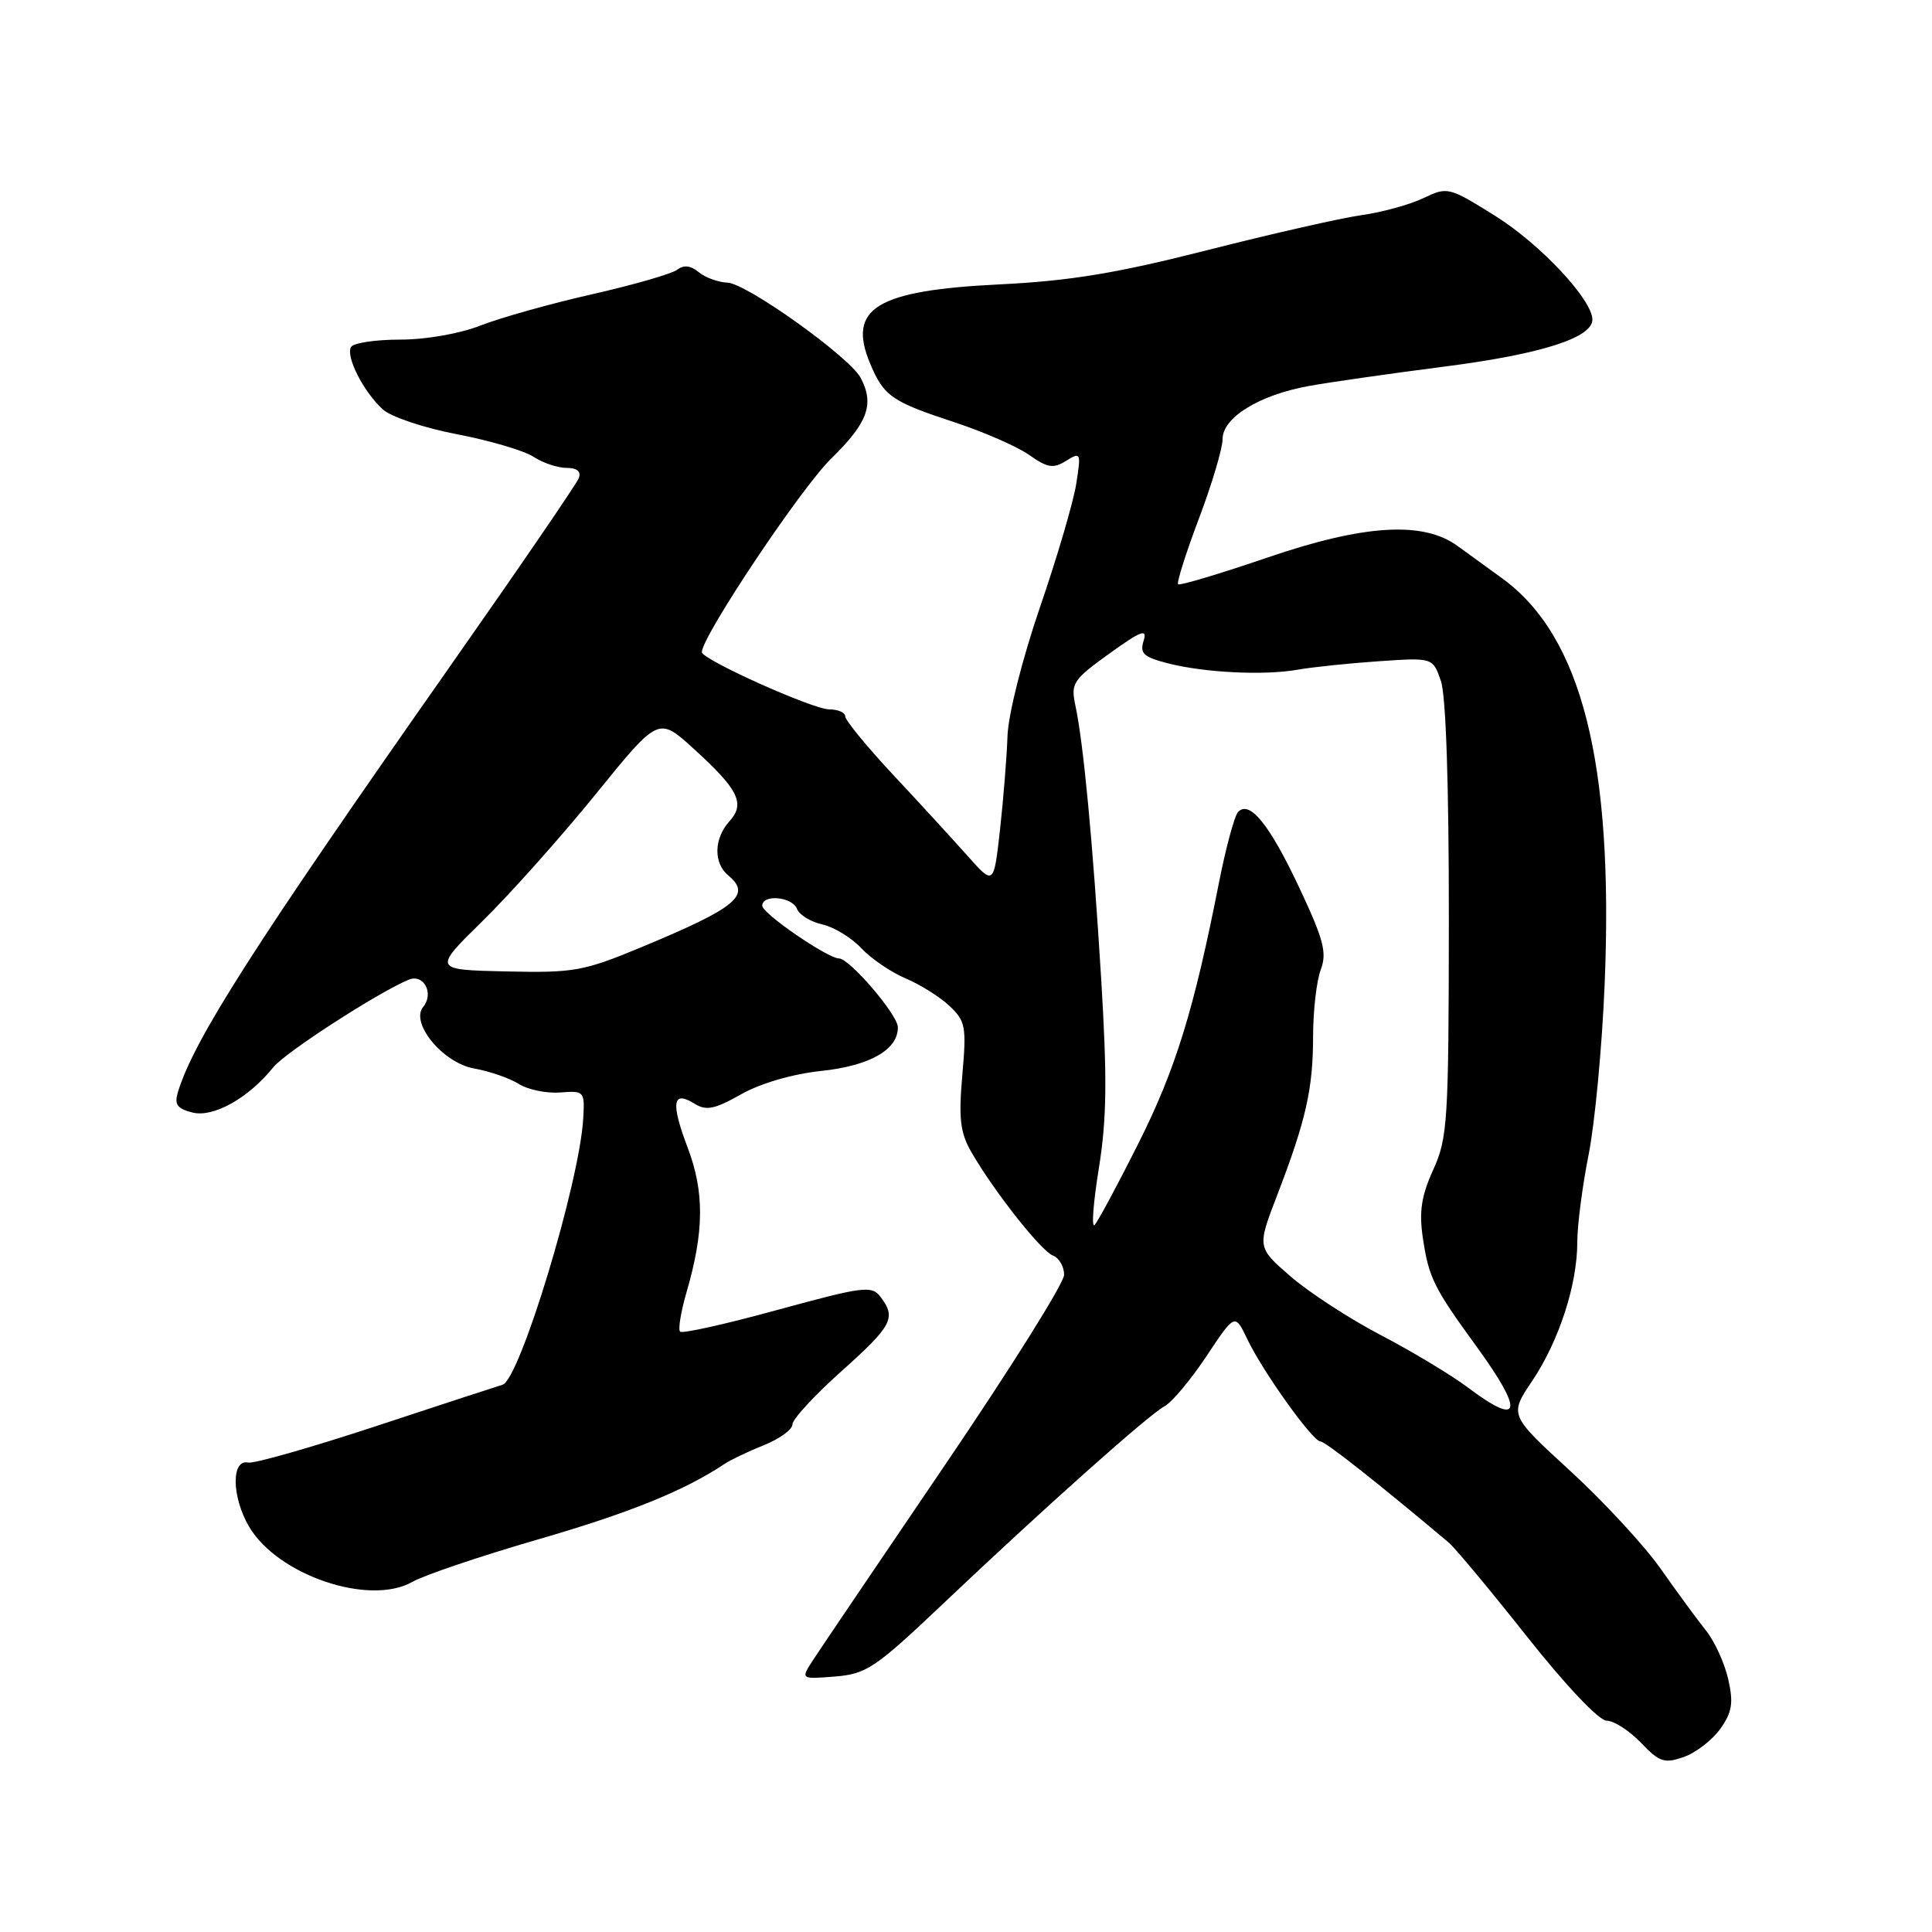 <?xml version="1.0" encoding="UTF-8" standalone="no"?>
<!DOCTYPE svg PUBLIC "-//W3C//DTD SVG 1.1//EN" "http://www.w3.org/Graphics/SVG/1.1/DTD/svg11.dtd" >
<svg xmlns="http://www.w3.org/2000/svg" xmlns:xlink="http://www.w3.org/1999/xlink" version="1.1" viewBox="0 0 256 256">
 <g >
 <path fill="currentColor"
d=" M 227.94 229.09 C 229.52 226.87 229.71 225.66 229.00 222.51 C 228.52 220.39 227.20 217.49 226.07 216.08 C 224.93 214.66 222.23 210.97 220.06 207.89 C 217.89 204.80 212.48 198.95 208.05 194.89 C 199.99 187.50 199.99 187.50 203.01 183.00 C 206.58 177.68 209.00 170.24 209.00 164.57 C 209.00 162.33 209.68 157.12 210.50 153.00 C 211.32 148.88 212.28 138.75 212.62 130.50 C 213.85 101.10 209.60 84.26 199.00 76.60 C 197.07 75.21 194.43 73.29 193.13 72.34 C 188.58 69.02 180.75 69.50 168.00 73.86 C 161.68 76.02 156.32 77.62 156.11 77.42 C 155.89 77.22 157.13 73.30 158.86 68.72 C 160.59 64.15 162.00 59.40 162.00 58.18 C 162.00 55.32 166.86 52.33 173.47 51.14 C 176.24 50.64 184.35 49.48 191.50 48.56 C 204.19 46.93 211.00 44.76 211.00 42.35 C 211.00 39.72 204.10 32.35 198.16 28.63 C 191.96 24.76 191.81 24.72 188.57 26.27 C 186.76 27.13 183.08 28.14 180.39 28.51 C 177.70 28.89 168.53 30.97 160.00 33.14 C 147.98 36.20 141.80 37.22 132.50 37.68 C 116.09 38.48 112.23 40.84 115.30 48.18 C 117.11 52.50 118.15 53.22 126.50 55.96 C 130.35 57.23 134.80 59.17 136.38 60.29 C 138.81 62.00 139.57 62.12 141.27 61.06 C 143.21 59.85 143.26 59.98 142.60 64.15 C 142.22 66.54 140.06 73.90 137.79 80.50 C 135.46 87.30 133.60 94.67 133.50 97.50 C 133.41 100.25 132.96 105.83 132.51 109.91 C 131.68 117.32 131.68 117.32 128.21 113.41 C 126.29 111.26 121.87 106.43 118.36 102.68 C 114.86 98.93 112.00 95.44 112.00 94.93 C 112.00 94.42 111.06 94.00 109.90 94.00 C 107.71 94.00 93.00 87.39 93.00 86.41 C 93.00 84.33 106.16 64.63 110.14 60.76 C 114.99 56.03 115.90 53.55 114.03 50.05 C 112.54 47.27 98.95 37.56 96.39 37.45 C 95.15 37.40 93.43 36.77 92.57 36.05 C 91.52 35.18 90.59 35.08 89.75 35.73 C 89.06 36.27 84.00 37.73 78.50 38.98 C 73.00 40.22 66.35 42.09 63.71 43.12 C 60.95 44.21 56.43 45.00 53.02 45.00 C 49.77 45.00 46.85 45.44 46.52 45.97 C 45.76 47.20 48.18 51.95 50.75 54.27 C 51.82 55.24 56.24 56.72 60.56 57.54 C 64.89 58.37 69.44 59.71 70.68 60.52 C 71.92 61.34 73.89 62.00 75.07 62.00 C 76.47 62.00 77.03 62.47 76.69 63.36 C 76.41 64.11 68.63 75.47 59.41 88.61 C 33.64 125.34 25.75 137.68 23.60 144.63 C 23.07 146.35 23.44 146.89 25.52 147.42 C 28.28 148.11 32.95 145.49 36.22 141.41 C 37.78 139.46 50.14 131.47 54.17 129.81 C 56.14 129.00 57.54 131.64 56.08 133.41 C 54.31 135.54 58.70 140.86 62.83 141.58 C 64.85 141.94 67.50 142.85 68.73 143.62 C 69.95 144.39 72.42 144.90 74.23 144.76 C 77.42 144.51 77.49 144.59 77.28 148.22 C 76.79 156.72 68.86 182.86 66.58 183.49 C 65.99 183.66 58.48 186.11 49.89 188.95 C 41.31 191.78 33.66 193.96 32.89 193.80 C 30.62 193.31 30.69 198.36 33.01 202.30 C 36.81 208.74 48.97 212.85 54.65 209.60 C 56.22 208.71 63.71 206.18 71.29 203.98 C 83.36 200.49 90.70 197.52 96.00 193.98 C 96.83 193.43 99.19 192.30 101.25 191.48 C 103.31 190.65 105.00 189.42 105.00 188.74 C 105.00 188.06 107.93 184.88 111.50 181.69 C 118.24 175.66 118.79 174.62 116.67 171.84 C 115.51 170.31 114.43 170.45 103.02 173.57 C 96.21 175.44 90.40 176.74 90.12 176.45 C 89.83 176.17 90.22 173.81 90.97 171.22 C 93.31 163.19 93.35 157.94 91.12 152.07 C 88.86 146.12 89.12 144.43 92.00 146.23 C 93.57 147.21 94.66 147.00 98.20 145.00 C 100.78 143.54 105.02 142.31 108.78 141.91 C 115.26 141.23 119.02 139.08 118.97 136.10 C 118.94 134.44 112.57 127.00 111.18 127.00 C 109.69 127.00 101.00 121.04 101.00 120.02 C 101.00 118.45 104.99 118.81 105.61 120.44 C 105.92 121.23 107.42 122.15 108.96 122.49 C 110.49 122.83 112.82 124.24 114.12 125.64 C 115.43 127.03 118.07 128.83 119.99 129.64 C 121.90 130.44 124.52 132.08 125.80 133.28 C 127.94 135.30 128.08 136.02 127.51 142.48 C 127.01 148.20 127.23 150.08 128.70 152.64 C 131.66 157.79 137.94 165.76 139.52 166.37 C 140.34 166.68 141.00 167.83 141.00 168.92 C 141.00 170.01 133.87 181.38 125.16 194.20 C 116.46 207.01 108.60 218.63 107.71 220.00 C 106.09 222.51 106.09 222.51 110.63 222.15 C 114.80 221.81 115.96 221.04 124.84 212.62 C 138.19 199.96 152.14 187.51 154.30 186.34 C 155.30 185.80 157.80 182.81 159.87 179.69 C 163.64 174.02 163.64 174.02 165.27 177.44 C 167.34 181.77 173.94 191.00 174.97 191.00 C 175.61 191.00 182.65 196.56 192.00 204.43 C 192.82 205.13 197.47 210.71 202.33 216.85 C 207.49 223.37 211.88 228.00 212.89 228.00 C 213.85 228.00 215.88 229.31 217.42 230.91 C 219.88 233.49 220.54 233.71 223.10 232.81 C 224.70 232.26 226.87 230.58 227.94 229.09 Z  M 194.50 183.85 C 192.30 182.20 187.12 179.08 183.00 176.93 C 178.88 174.78 173.49 171.28 171.03 169.15 C 166.57 165.29 166.57 165.29 169.22 158.40 C 173.05 148.44 173.99 144.28 173.99 137.32 C 174.00 133.91 174.45 129.94 175.01 128.48 C 175.85 126.26 175.40 124.51 172.18 117.66 C 168.23 109.26 165.59 105.98 164.05 107.59 C 163.58 108.09 162.43 112.33 161.51 117.00 C 158.19 133.86 155.78 141.67 150.85 151.50 C 148.09 157.00 145.47 161.87 145.04 162.32 C 144.61 162.78 144.86 159.40 145.60 154.82 C 146.66 148.25 146.72 142.94 145.90 129.50 C 144.79 111.44 143.57 98.47 142.48 93.41 C 141.87 90.55 142.21 90.04 147.00 86.60 C 151.21 83.57 152.05 83.25 151.54 84.89 C 151.00 86.57 151.52 87.06 154.70 87.88 C 159.57 89.14 167.53 89.53 172.00 88.73 C 173.93 88.39 178.73 87.89 182.67 87.62 C 189.85 87.13 189.85 87.13 190.92 90.21 C 191.60 92.14 191.99 104.02 191.98 121.90 C 191.96 148.57 191.82 150.80 189.91 155.00 C 188.34 158.45 188.02 160.55 188.53 164.00 C 189.32 169.31 189.95 170.59 195.66 178.44 C 202.00 187.15 201.57 189.17 194.50 183.85 Z  M 63.98 122.00 C 67.63 118.42 74.35 110.88 78.93 105.24 C 87.25 94.97 87.25 94.97 91.87 99.17 C 97.86 104.61 98.79 106.47 96.65 108.83 C 94.59 111.11 94.52 114.36 96.50 116.00 C 99.63 118.60 97.62 120.26 84.98 125.51 C 77.31 128.70 76.06 128.92 67.05 128.72 C 57.36 128.50 57.36 128.50 63.98 122.00 Z "/>
</g>
</svg>